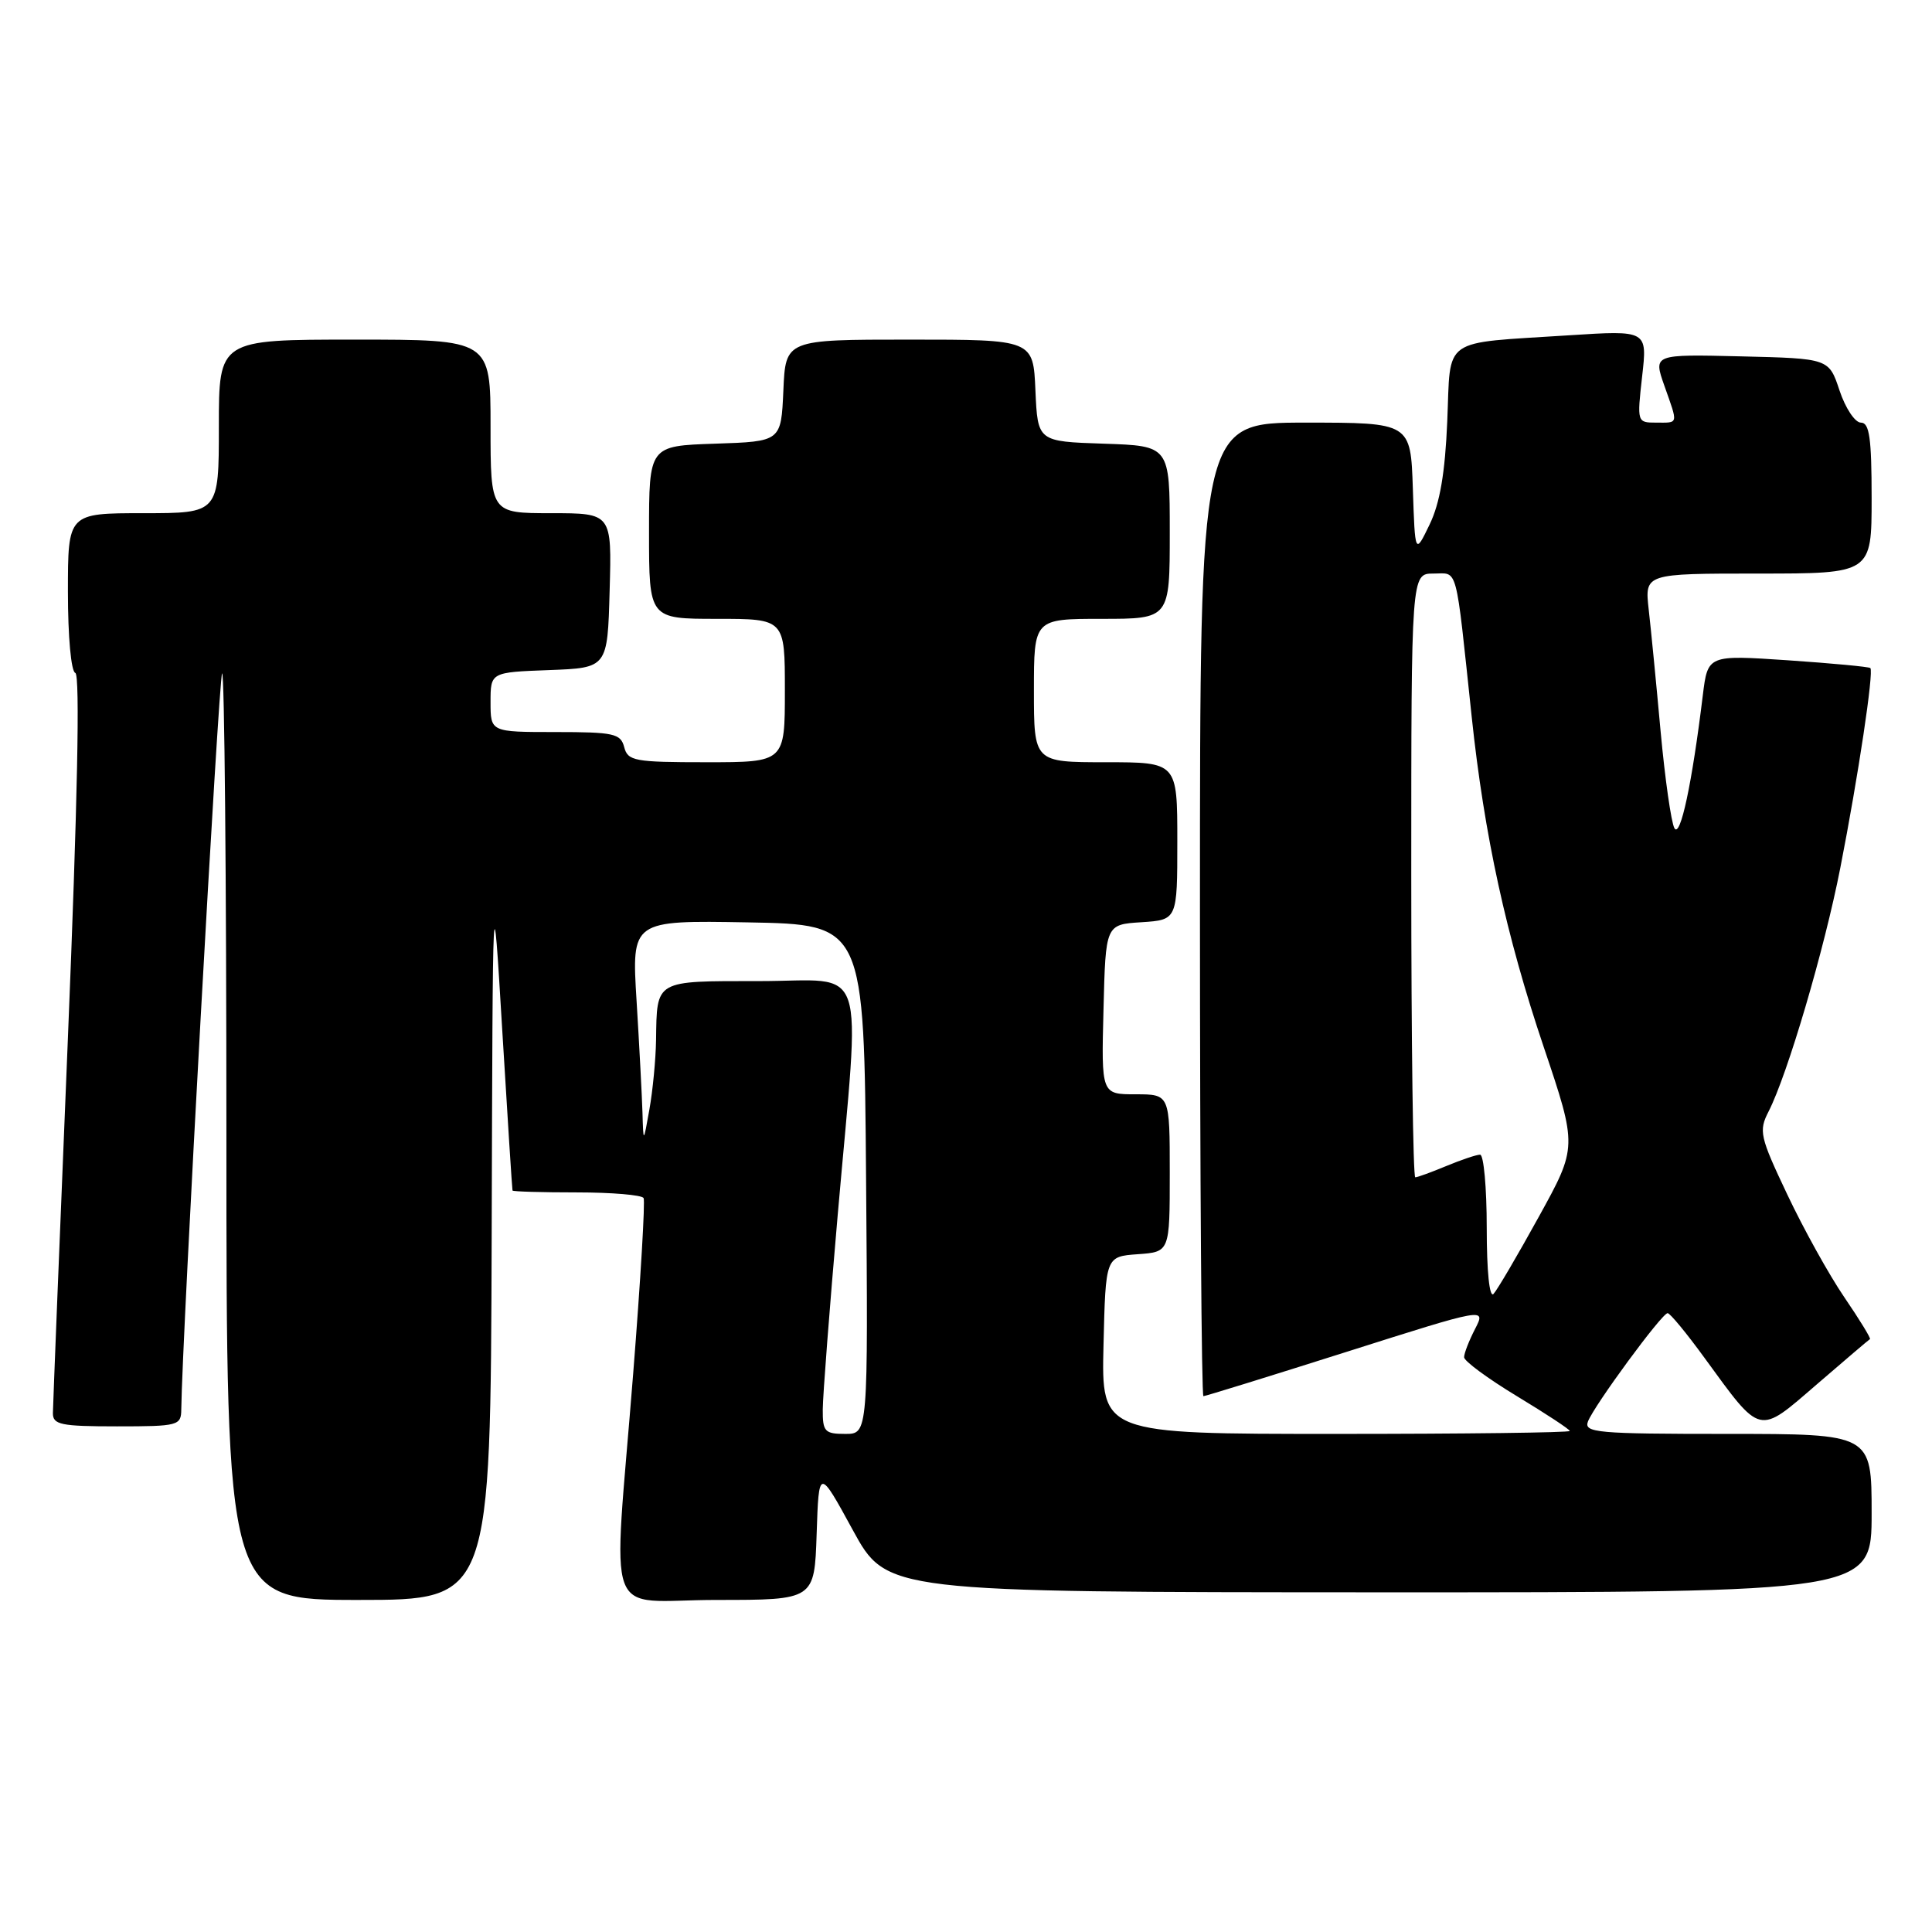 <?xml version="1.0" encoding="UTF-8" standalone="no"?>
<!DOCTYPE svg PUBLIC "-//W3C//DTD SVG 1.1//EN" "http://www.w3.org/Graphics/SVG/1.1/DTD/svg11.dtd" >
<svg xmlns="http://www.w3.org/2000/svg" xmlns:xlink="http://www.w3.org/1999/xlink" version="1.1" viewBox="0 0 256 256">
 <g >
 <path fill="currentColor"
d=" M 65.15 163.75 C 65.29 115.50 65.29 115.50 66.55 136.50 C 67.25 148.05 67.86 157.61 67.91 157.75 C 67.96 157.89 71.80 158.00 76.44 158.00 C 81.08 158.00 85.06 158.34 85.28 158.75 C 85.50 159.16 84.88 169.62 83.90 182.00 C 81.22 215.94 79.77 212.00 94.96 212.00 C 107.92 212.00 107.92 212.00 108.21 203.25 C 108.50 194.50 108.50 194.50 113.00 202.74 C 117.50 210.97 117.50 210.97 182.75 210.99 C 248.00 211.00 248.00 211.00 248.00 200.50 C 248.00 190.00 248.00 190.00 228.89 190.00 C 211.60 190.00 209.85 189.84 210.41 188.36 C 211.24 186.22 220.21 174.00 220.97 174.00 C 221.29 174.00 223.49 176.67 225.86 179.93 C 233.43 190.31 232.91 190.19 240.73 183.44 C 244.45 180.23 247.62 177.53 247.78 177.44 C 247.93 177.35 246.40 174.85 244.38 171.89 C 242.36 168.93 238.96 162.80 236.82 158.27 C 233.18 150.59 233.02 149.86 234.35 147.27 C 236.86 142.36 241.74 125.79 243.85 115.00 C 246.23 102.85 248.31 88.97 247.83 88.52 C 247.65 88.35 242.73 87.89 236.89 87.49 C 226.29 86.78 226.29 86.78 225.63 92.14 C 224.21 103.81 222.65 111.12 221.87 109.74 C 221.44 108.97 220.62 103.20 220.04 96.92 C 219.47 90.64 218.76 83.36 218.46 80.75 C 217.93 76.00 217.93 76.00 232.97 76.00 C 248.00 76.00 248.00 76.00 248.00 66.00 C 248.00 58.04 247.71 56.00 246.58 56.00 C 245.80 56.00 244.53 54.09 243.75 51.75 C 242.34 47.50 242.34 47.50 230.70 47.22 C 219.07 46.94 219.07 46.94 220.53 51.09 C 222.38 56.33 222.45 56.00 219.45 56.00 C 216.92 56.00 216.91 55.95 217.59 49.88 C 218.29 43.76 218.29 43.76 207.89 44.43 C 190.79 45.54 192.25 44.51 191.77 55.81 C 191.48 62.66 190.80 66.67 189.43 69.50 C 187.50 73.50 187.50 73.50 187.21 64.75 C 186.92 56.00 186.92 56.00 172.96 56.00 C 159.00 56.00 159.00 56.00 159.00 120.50 C 159.00 155.98 159.21 185.00 159.46 185.00 C 159.71 185.00 168.24 182.36 178.42 179.13 C 196.91 173.26 196.91 173.26 195.46 176.08 C 194.66 177.63 194.00 179.32 194.00 179.84 C 194.00 180.35 197.15 182.67 201.00 185.00 C 204.85 187.33 208.00 189.40 208.00 189.61 C 208.00 189.83 194.04 190.00 176.97 190.00 C 145.94 190.00 145.94 190.00 146.22 178.25 C 146.50 166.50 146.50 166.50 150.75 166.19 C 155.00 165.89 155.00 165.89 155.00 155.44 C 155.00 145.00 155.00 145.00 150.47 145.00 C 145.93 145.00 145.93 145.00 146.22 133.75 C 146.50 122.50 146.50 122.50 151.25 122.20 C 156.00 121.89 156.00 121.89 156.00 111.45 C 156.00 101.00 156.00 101.00 146.50 101.00 C 137.00 101.00 137.00 101.00 137.00 91.50 C 137.00 82.00 137.00 82.00 146.00 82.00 C 155.00 82.00 155.00 82.00 155.00 70.54 C 155.00 59.08 155.00 59.08 146.25 58.79 C 137.50 58.50 137.50 58.50 137.20 51.75 C 136.91 45.00 136.91 45.00 120.50 45.00 C 104.09 45.00 104.09 45.00 103.80 51.75 C 103.50 58.50 103.50 58.50 94.75 58.79 C 86.00 59.08 86.00 59.08 86.00 70.54 C 86.00 82.00 86.00 82.00 95.00 82.00 C 104.00 82.00 104.00 82.00 104.00 91.50 C 104.00 101.00 104.00 101.00 93.62 101.00 C 84.07 101.00 83.19 100.84 82.71 99.00 C 82.24 97.20 81.35 97.00 73.59 97.00 C 65.00 97.00 65.00 97.00 65.00 93.04 C 65.00 89.08 65.00 89.08 72.75 88.79 C 80.50 88.50 80.50 88.50 80.78 78.25 C 81.07 68.00 81.07 68.00 73.03 68.00 C 65.00 68.00 65.00 68.00 65.00 56.50 C 65.00 45.00 65.00 45.00 47.00 45.00 C 29.00 45.00 29.00 45.00 29.00 56.50 C 29.00 68.00 29.00 68.00 19.00 68.00 C 9.00 68.00 9.00 68.00 9.00 78.42 C 9.00 84.36 9.42 88.98 9.98 89.17 C 10.62 89.38 10.27 106.44 9.00 137.50 C 7.91 163.90 7.02 186.29 7.01 187.25 C 7.00 188.78 8.07 189.00 15.50 189.00 C 23.64 189.00 24.00 188.90 24.02 186.75 C 24.13 177.32 28.99 89.68 29.43 89.23 C 29.74 88.92 30.00 116.42 30.00 150.33 C 30.00 212.00 30.00 212.00 47.50 212.00 C 65.00 212.00 65.00 212.00 65.15 163.75 Z  M 109.02 186.75 C 109.03 184.96 109.92 173.38 111.00 161.00 C 114.01 126.51 115.18 130.00 100.61 130.00 C 86.68 130.00 87.05 129.78 86.93 137.83 C 86.89 140.40 86.49 144.53 86.05 147.00 C 85.25 151.50 85.25 151.50 85.13 147.41 C 85.06 145.15 84.71 138.50 84.35 132.63 C 83.69 121.95 83.69 121.95 99.10 122.22 C 114.50 122.50 114.50 122.50 114.76 156.25 C 115.03 190.00 115.03 190.00 112.01 190.00 C 109.28 190.00 109.00 189.70 109.02 186.75 Z  M 197.00 162.70 C 197.00 157.37 196.60 153.00 196.12 153.00 C 195.64 153.00 193.63 153.68 191.65 154.50 C 189.68 155.32 187.82 156.00 187.53 156.00 C 187.24 156.00 187.00 138.00 187.00 116.00 C 187.00 76.00 187.00 76.00 189.94 76.00 C 193.24 76.00 192.82 74.43 195.01 95.00 C 196.67 110.66 199.57 123.97 204.55 138.73 C 209.01 151.97 209.01 151.97 203.90 161.23 C 201.09 166.33 198.39 170.93 197.90 171.45 C 197.36 172.01 197.00 168.46 197.00 162.70 Z "/>
</g>
</svg>